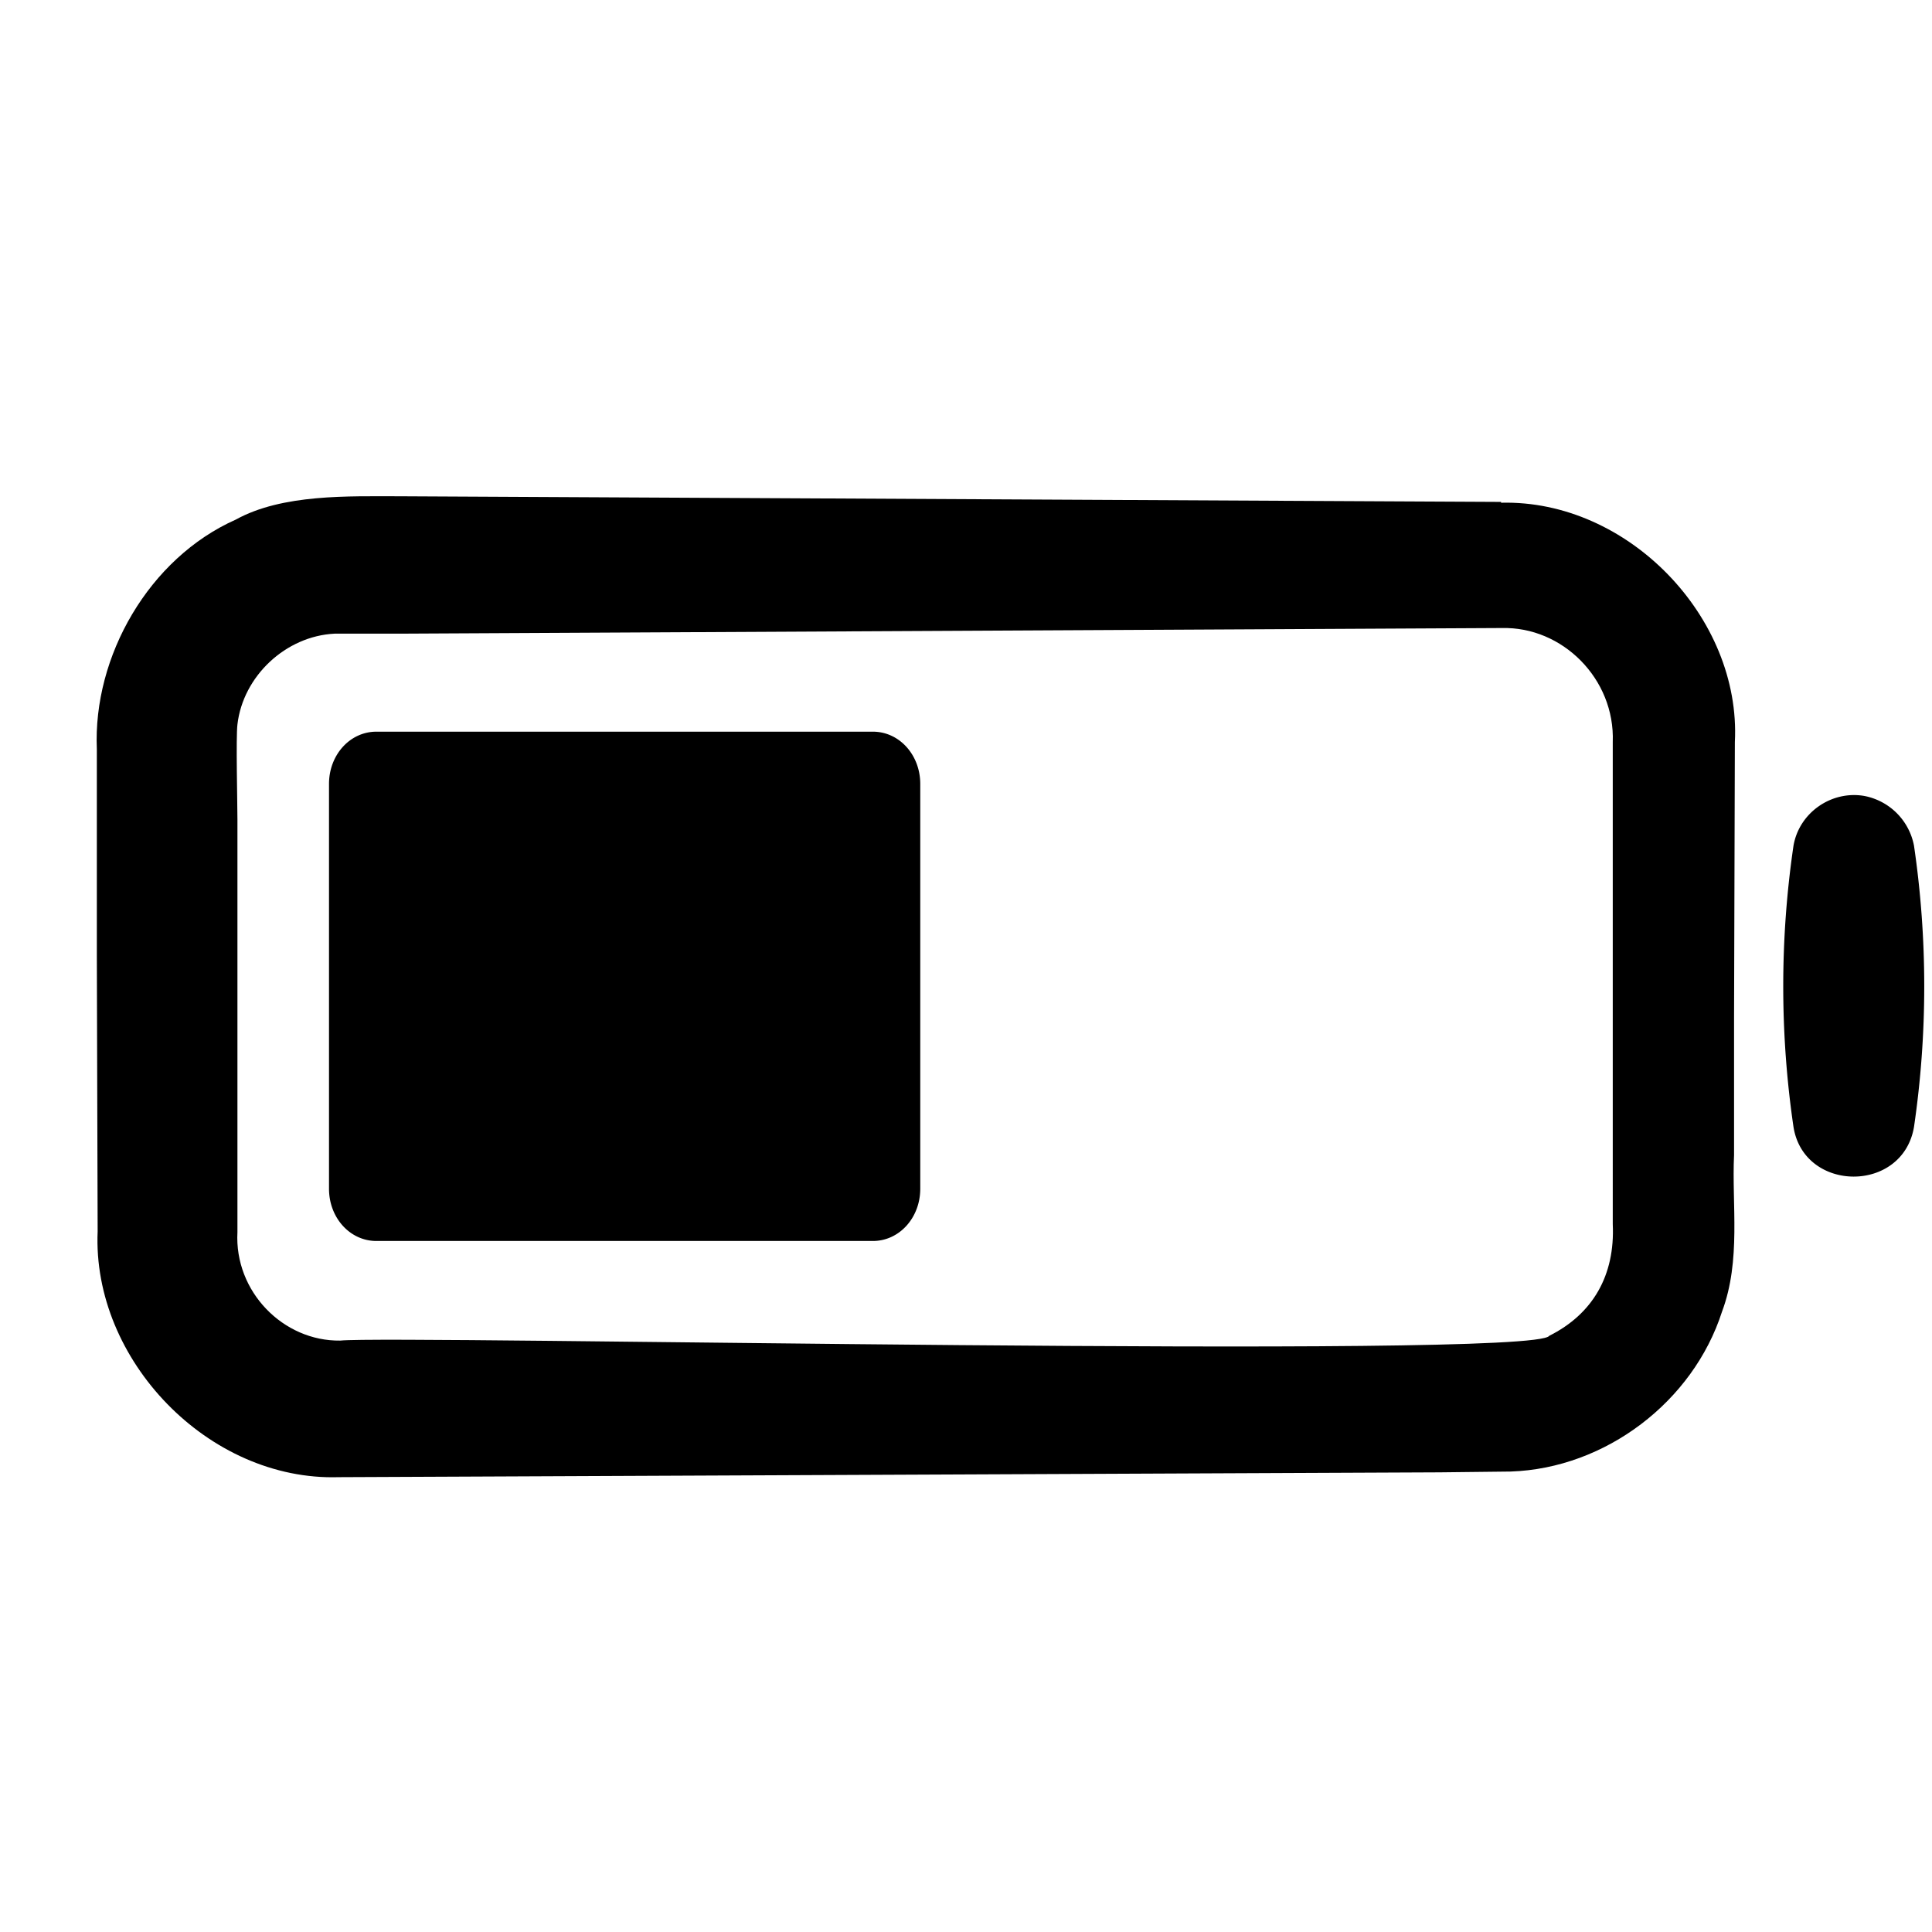 <svg xmlns="http://www.w3.org/2000/svg" viewBox="0 0 105 105" fill="none">
    <path fill="currentColor"
          d="M47.439 39.765H20.457c-1.441 0-2.576 1.266-2.576 2.837v22.005c0 1.572 1.135 2.838 2.576 2.838h26.981c1.441 0 2.576-1.266 2.576-2.838V42.603c0-1.572-1.135-2.838-2.576-2.838ZM104.022 45.964a52.728 52.728 0 0 1 0 15.28c-.612 3.624-5.982 3.58-6.55 0a52.714 52.714 0 0 1 0-15.28c.306-1.79 2.053-3.013 3.843-2.707a3.398 3.398 0 0 1 2.707 2.707Z"/>
    <path fill="currentColor"
          d="m81.58 34.132-59.813.306h-3.58c-2.664.13-4.978 2.314-5.283 4.933-.087.699 0 4.279 0 5.152v22.441c-.175 3.231 2.489 5.938 5.588 5.894 2.882-.305 64.922 1.048 65.708-.261 2.358-1.18 3.58-3.275 3.45-6.07V40.333c.13-3.45-2.751-6.287-6.026-6.2h-.043Zm0-6.81c6.899-.175 13.055 6.243 12.706 13.01l-.044 14.975v7.466c-.13 2.663.393 5.72-.655 8.514-1.572 4.89-6.33 8.513-11.482 8.688l-3.886.044-59.814.262c-7.073.218-13.404-6.375-13.098-13.36l-.044-14.976v-11.22c-.218-5.065 2.838-10.391 7.554-12.487 2.532-1.397 6.112-1.266 8.95-1.266l59.814.306v.043Z"/>
</svg>